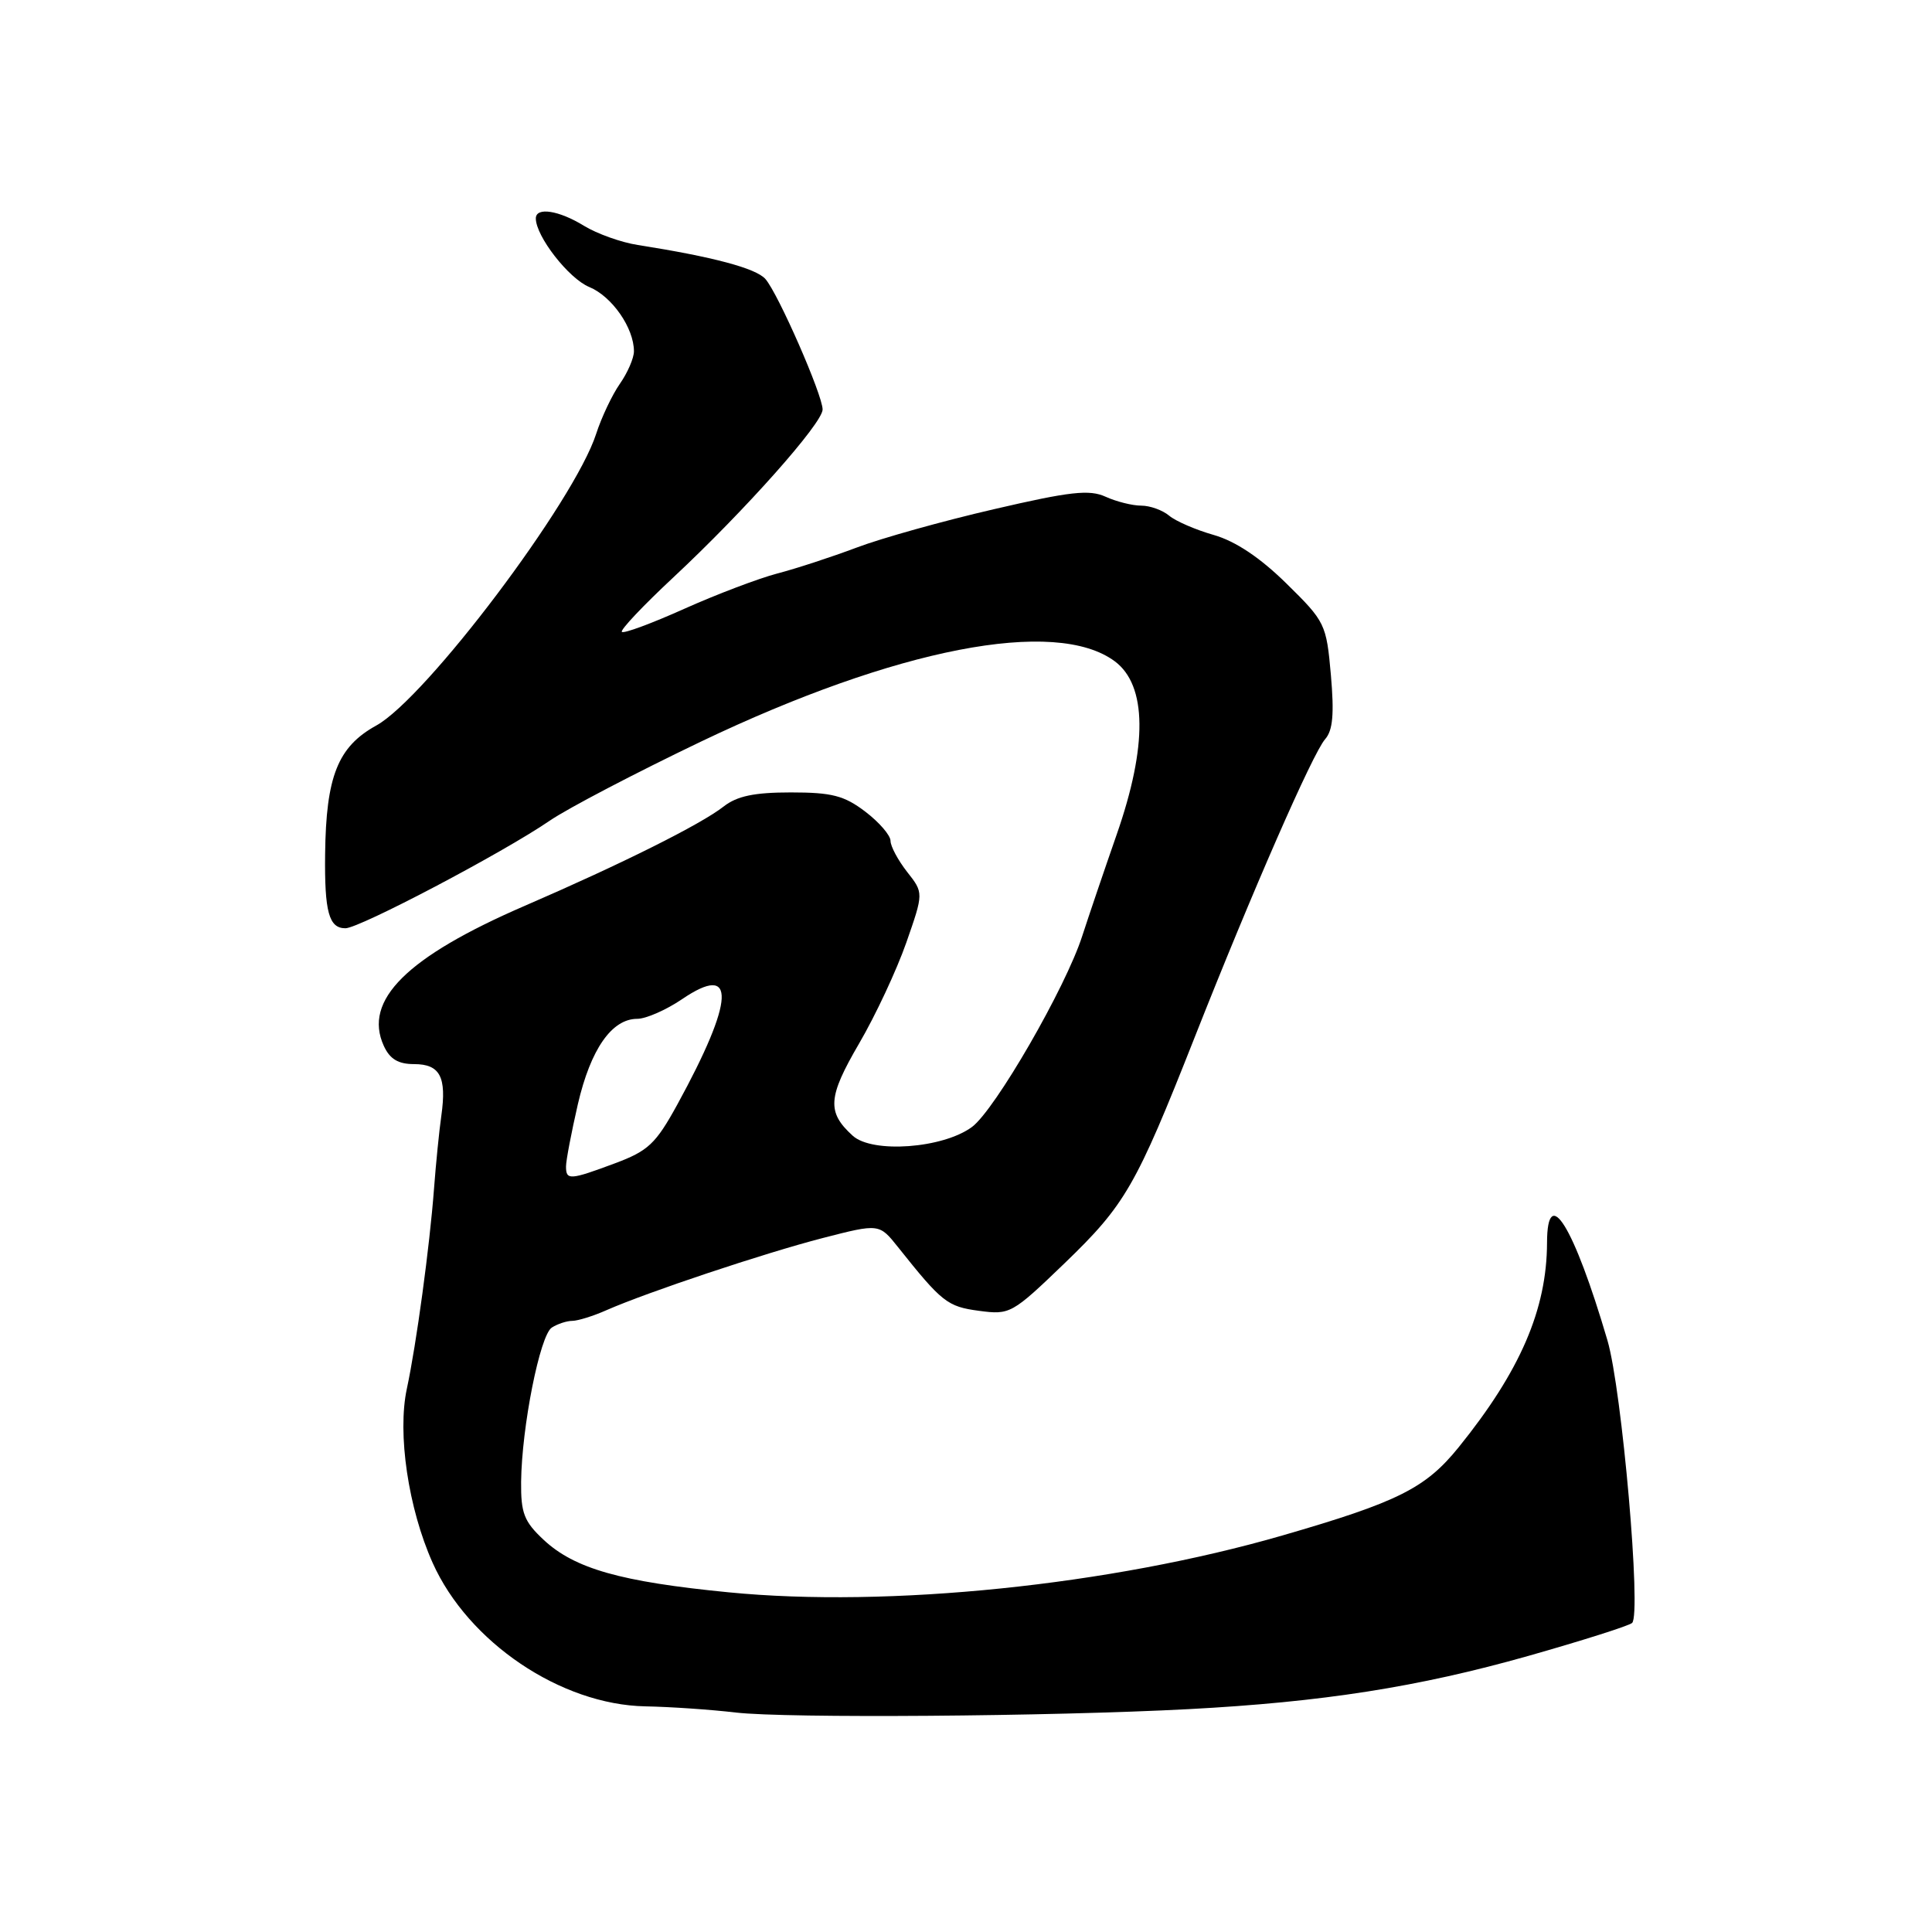 <?xml version="1.0" encoding="UTF-8" standalone="no"?>
<!DOCTYPE svg PUBLIC "-//W3C//DTD SVG 1.1//EN" "http://www.w3.org/Graphics/SVG/1.1/DTD/svg11.dtd" >
<svg xmlns="http://www.w3.org/2000/svg" xmlns:xlink="http://www.w3.org/1999/xlink" version="1.1" viewBox="0 0 256 256">
 <g >
 <path fill="currentColor"
d=" M 157.50 226.47 C 175.24 225.53 187.94 223.54 202.50 219.42 C 209.65 217.39 215.84 215.43 216.26 215.05 C 217.52 213.93 214.92 184.14 212.99 177.59 C 208.53 162.43 205.01 156.75 204.99 164.67 C 204.96 173.51 201.44 181.67 193.28 191.77 C 188.89 197.20 185.25 199.02 169.92 203.46 C 147.13 210.05 117.73 213.07 96.54 210.99 C 82.24 209.59 76.13 207.86 72.03 204.03 C 69.44 201.61 69.01 200.49 69.05 196.35 C 69.13 189.07 71.55 176.90 73.12 175.91 C 73.88 175.42 75.11 175.02 75.85 175.02 C 76.59 175.01 78.62 174.38 80.35 173.61 C 85.86 171.19 101.24 166.06 109.00 164.05 C 116.50 162.12 116.50 162.12 119.00 165.26 C 124.82 172.57 125.53 173.13 129.72 173.69 C 133.83 174.24 134.10 174.09 141.07 167.38 C 149.11 159.63 150.51 157.19 158.28 137.50 C 165.89 118.21 173.94 99.81 175.59 97.94 C 176.61 96.78 176.80 94.61 176.35 89.44 C 175.75 82.68 175.60 82.37 170.46 77.32 C 166.96 73.88 163.72 71.72 160.84 70.89 C 158.45 70.21 155.79 69.06 154.92 68.33 C 154.05 67.60 152.39 67.00 151.22 67.00 C 150.05 67.00 147.93 66.47 146.50 65.82 C 144.35 64.84 141.82 65.12 131.71 67.47 C 124.99 69.02 116.80 71.31 113.50 72.56 C 110.20 73.80 105.47 75.35 103.00 75.99 C 100.53 76.64 94.98 78.74 90.67 80.67 C 86.37 82.60 82.65 83.98 82.40 83.73 C 82.15 83.49 85.23 80.23 89.23 76.50 C 98.69 67.67 109.00 56.07 109.00 54.26 C 109.00 52.34 103.11 38.89 101.42 36.97 C 100.18 35.55 94.48 34.03 84.50 32.46 C 82.30 32.12 79.10 30.97 77.38 29.92 C 74.05 27.87 71.00 27.40 71.00 28.94 C 71.00 31.31 75.36 36.91 78.08 38.03 C 81.10 39.28 84.00 43.46 84.00 46.55 C 84.00 47.45 83.16 49.39 82.14 50.85 C 81.12 52.31 79.70 55.30 78.99 57.50 C 76.10 66.44 56.45 92.50 49.85 96.14 C 44.76 98.95 43.20 102.88 43.08 113.17 C 42.99 120.83 43.58 123.00 45.77 123.00 C 47.63 123.00 66.67 112.98 72.85 108.74 C 75.25 107.10 84.25 102.40 92.85 98.28 C 118.77 85.89 139.87 81.79 147.72 87.63 C 151.98 90.81 152.07 98.82 147.97 110.57 C 146.26 115.48 144.21 121.53 143.41 124.00 C 141.22 130.84 131.85 147.07 128.79 149.33 C 124.95 152.17 115.60 152.86 112.99 150.49 C 109.55 147.37 109.68 145.39 113.83 138.28 C 116.01 134.55 118.82 128.53 120.09 124.90 C 122.39 118.31 122.39 118.31 120.19 115.52 C 118.99 113.98 118.00 112.14 118.00 111.42 C 118.00 110.69 116.50 108.95 114.66 107.55 C 111.86 105.42 110.24 105.00 104.79 105.00 C 99.94 105.00 97.66 105.48 95.88 106.87 C 92.86 109.24 82.34 114.49 69.50 120.04 C 53.89 126.80 48.10 132.54 50.85 138.57 C 51.65 140.33 52.76 141.00 54.87 141.00 C 58.31 141.00 59.20 142.70 58.48 147.83 C 58.19 149.85 57.76 154.20 57.51 157.50 C 56.94 165.11 55.17 178.16 53.91 184.01 C 52.63 189.94 54.10 199.88 57.33 207.09 C 62.04 217.60 74.30 225.88 85.50 226.10 C 88.80 226.16 94.20 226.53 97.50 226.92 C 104.21 227.70 139.09 227.44 157.50 226.47 Z  M 75.00 154.56 C 75.00 153.77 75.71 150.06 76.57 146.31 C 78.26 139.03 81.06 135.00 84.44 135.00 C 85.59 135.00 88.26 133.83 90.37 132.40 C 97.60 127.48 97.37 132.44 89.73 146.39 C 86.89 151.56 85.89 152.50 81.50 154.14 C 75.49 156.38 75.00 156.41 75.00 154.56 Z "/>
</g>
</svg>